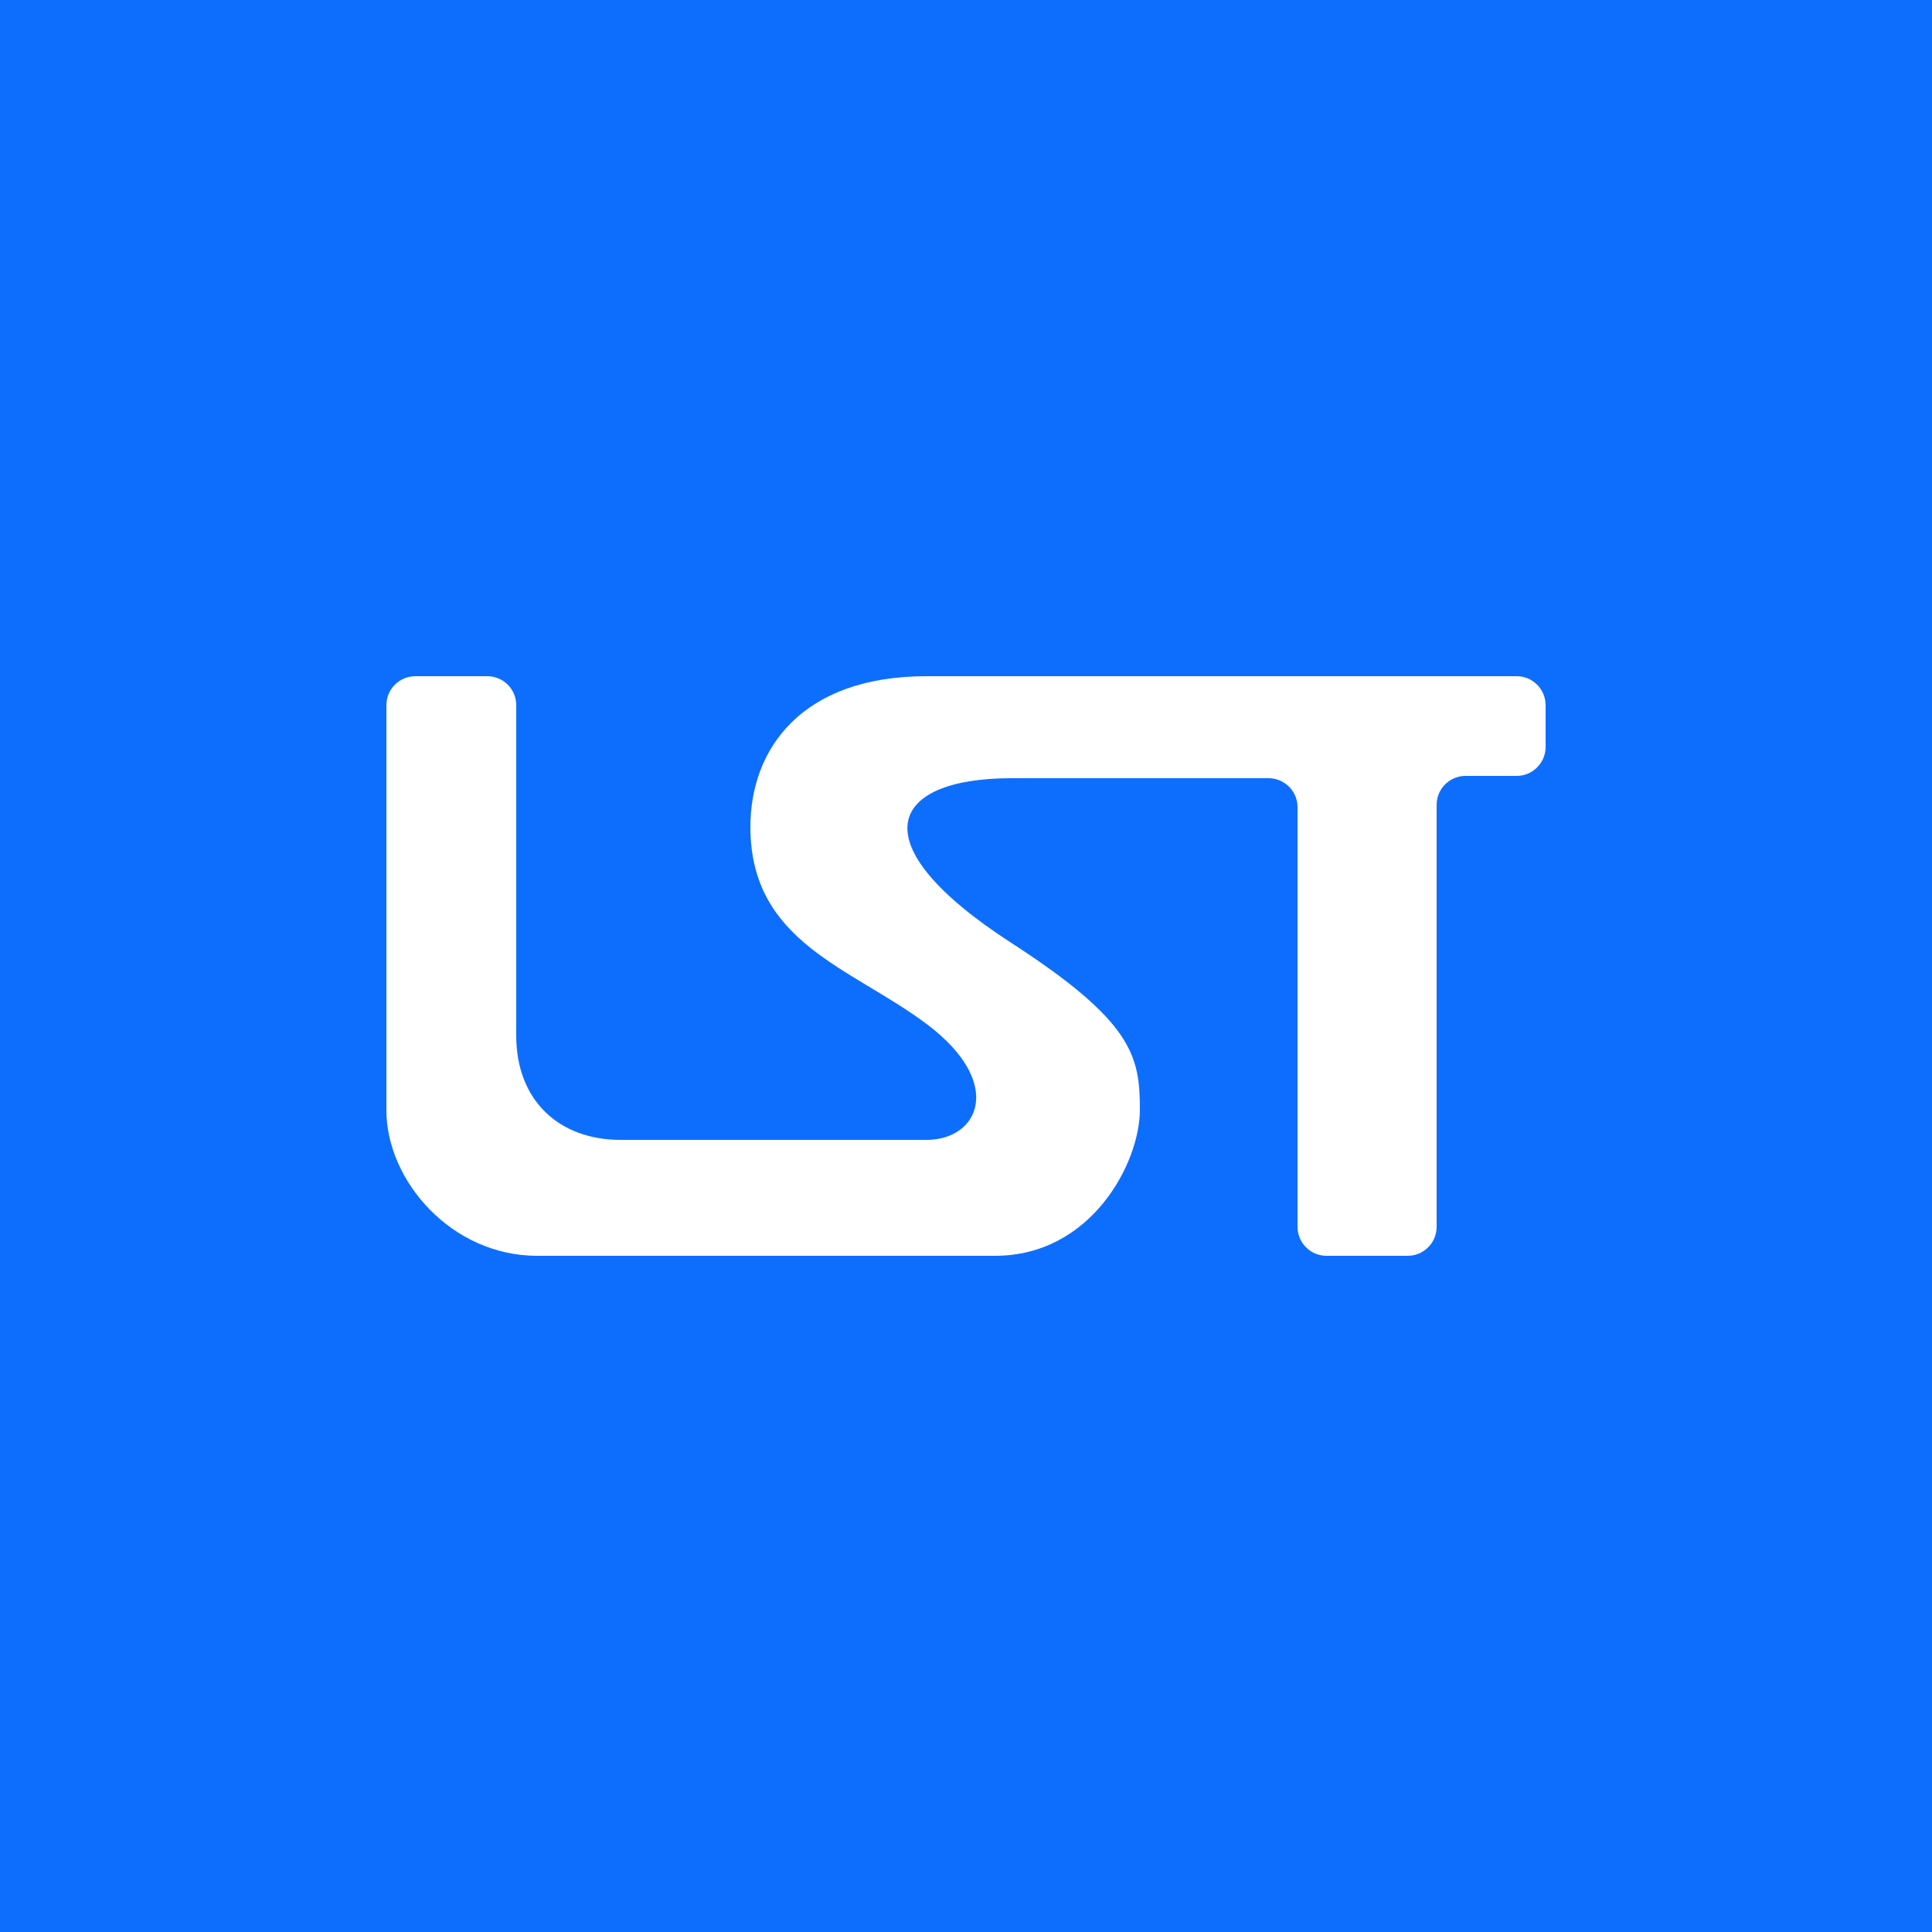 <svg width="1000" height="1000" viewBox="0 0 1000 1000" fill="none" xmlns="http://www.w3.org/2000/svg">
<rect width="1000" height="1000" fill="#0D6EFD"/>
<path d="M515 650H278C233.6 650 200 611 200 574.695V365C200 356.716 206.716 350 215 350H252.2C260.484 350 267.2 356.716 267.2 365V536C267.2 569.6 289.4 590 321.2 590H479.6C506.6 590 520.4 560.6 479.6 530C440.6 500.75 388.4 488 388.4 428C388.4 387.8 414.8 350 479.6 350H785C793.284 350 800 356.716 800 365V386.6C800 394.884 793.284 401.6 785 401.6H758.6C750.316 401.6 743.6 408.316 743.6 416.6V635C743.6 643.284 736.884 650 728.6 650H686.6C678.316 650 671.6 643.284 671.6 635V417.8C671.6 409.516 664.884 402.8 656.6 402.8H523.4C460.4 402.8 443.6 436.4 523.4 488C586.564 528.843 590 546.8 590 574.4C590 602 564.8 650 515 650Z" fill="white"/>
</svg>
